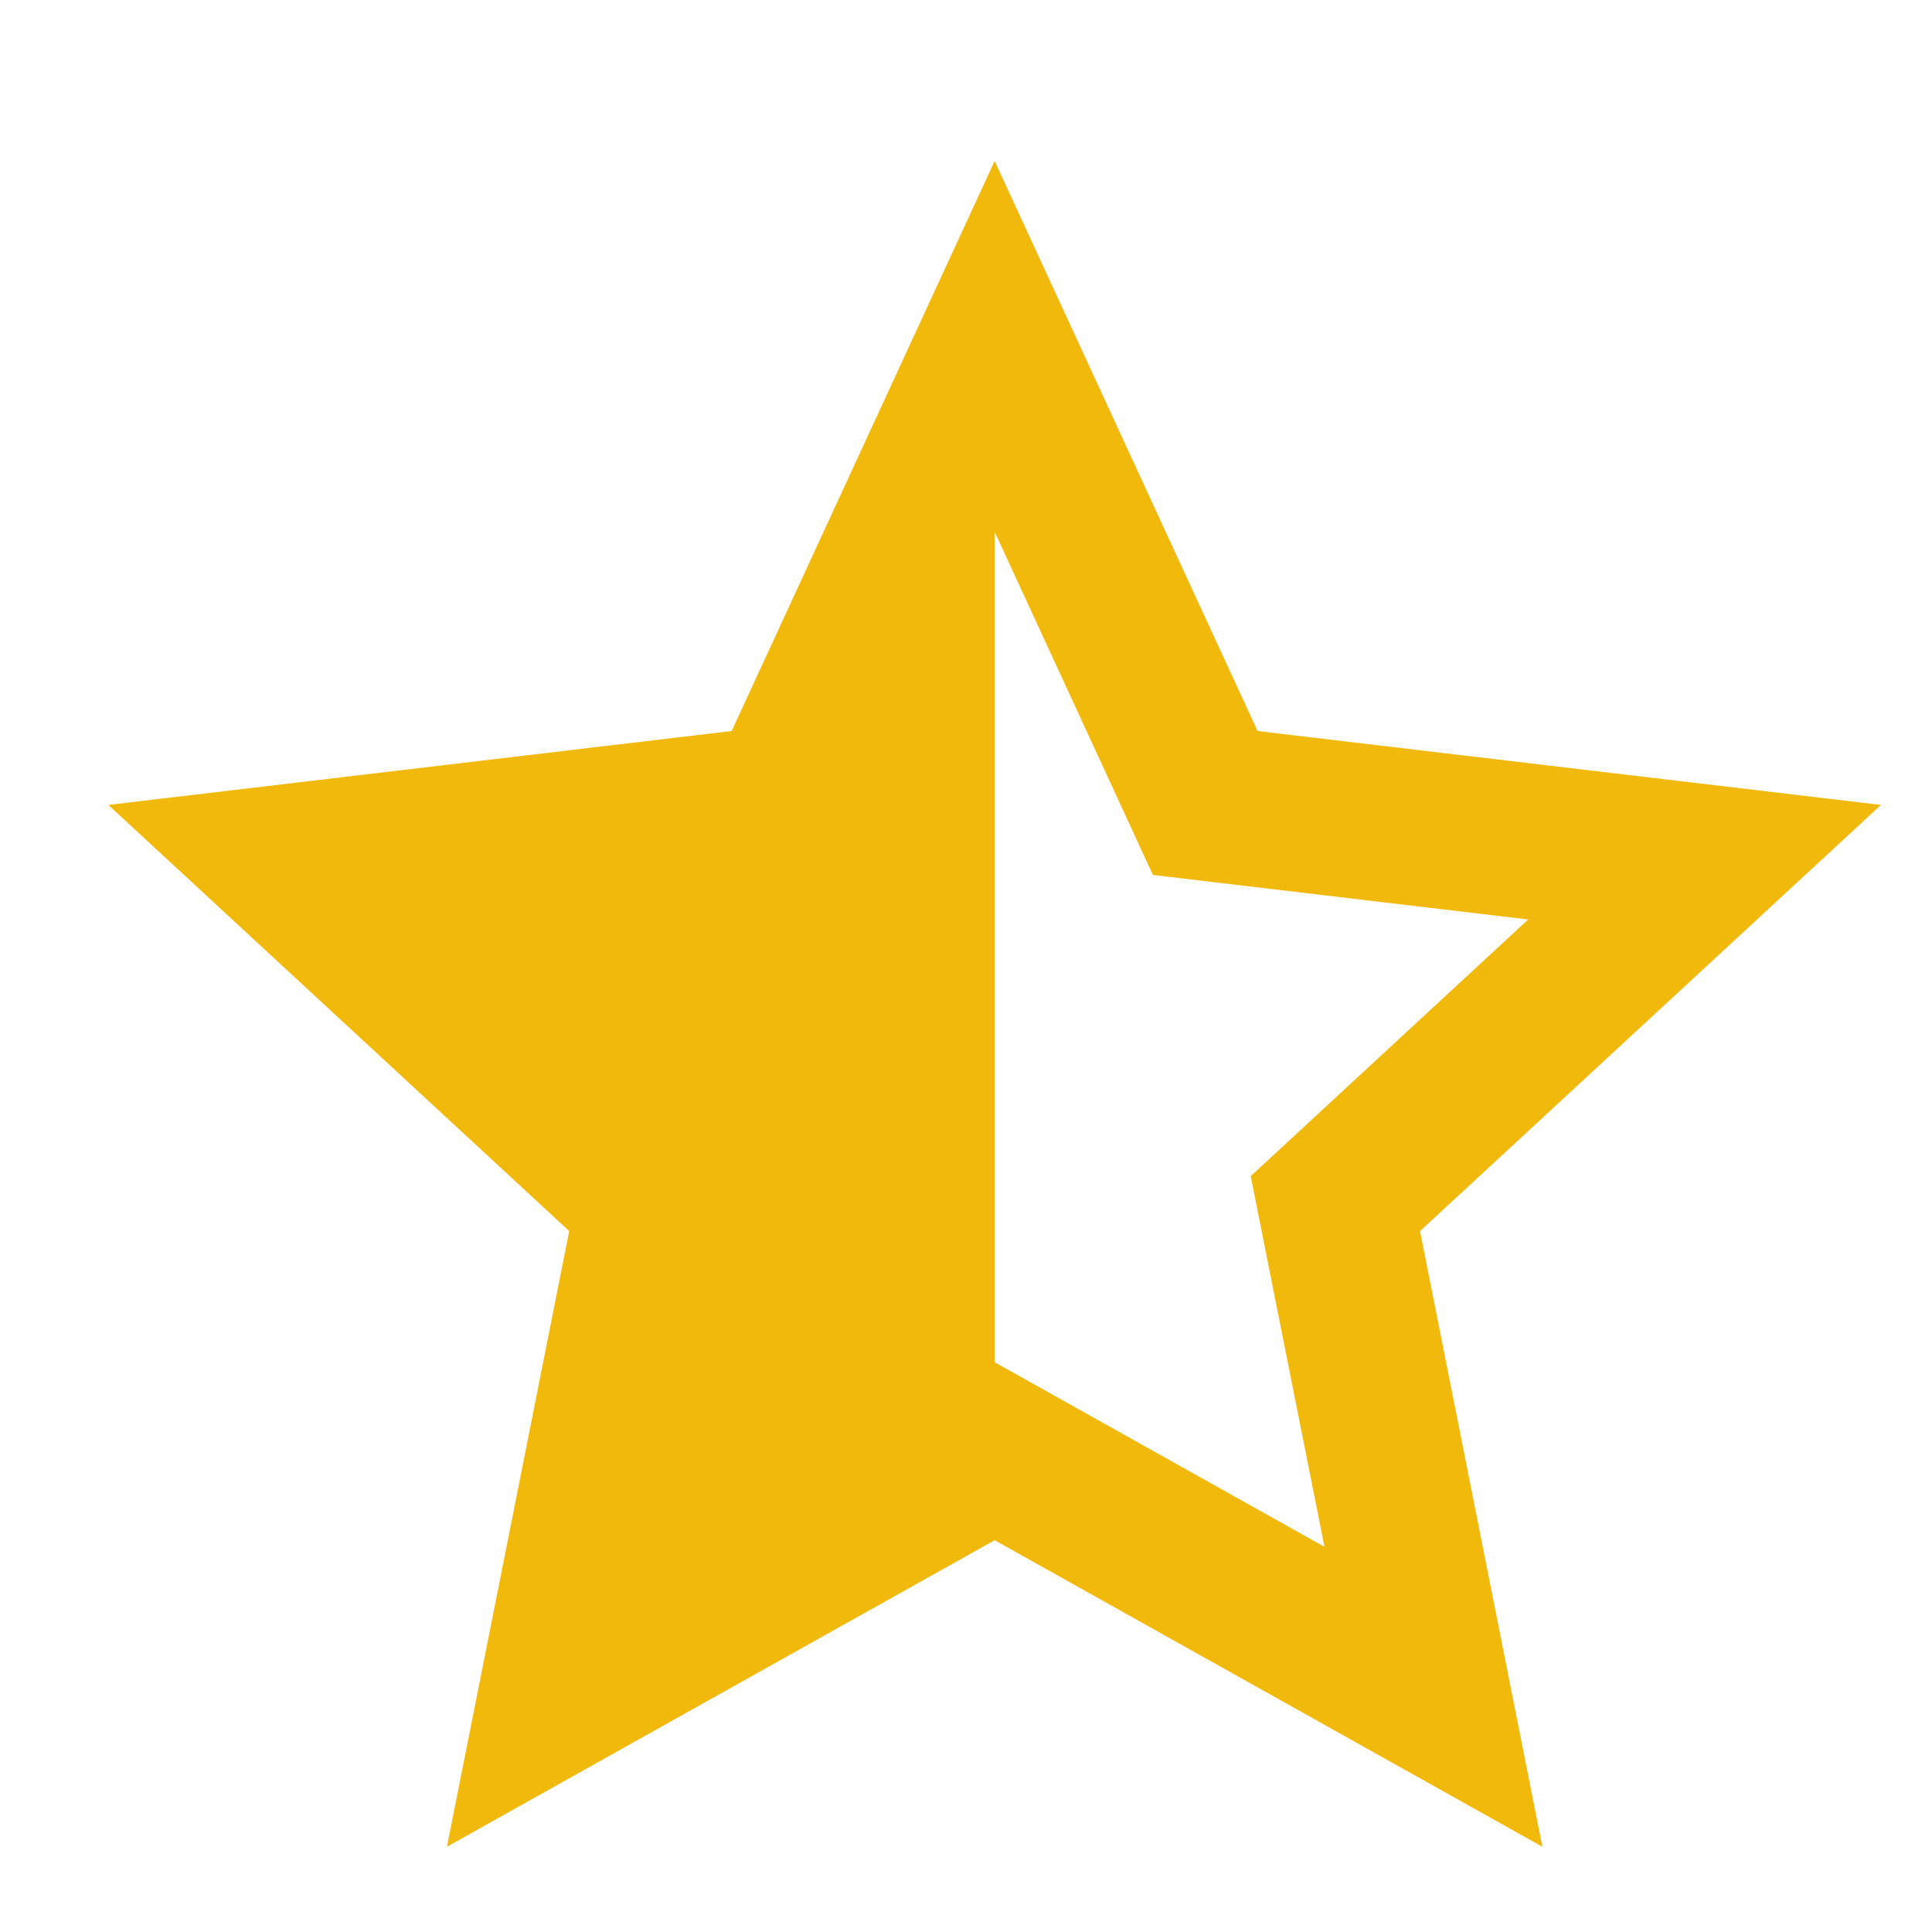 <svg width="24" height="24" viewBox="0 0 24 24" fill="none" xmlns="http://www.w3.org/2000/svg">
<path d="M12.356 16.922L16.453 19.215L15.537 14.61L18.984 11.422L14.322 10.869L12.356 6.606V16.922ZM12.356 19.133L5.552 22.941L7.071 15.293L1.346 9.999L9.089 9.081L12.356 2L15.622 9.081L23.366 9.999L17.64 15.293L19.16 22.941L12.356 19.133Z" fill="#F1B90B"/>
</svg>
